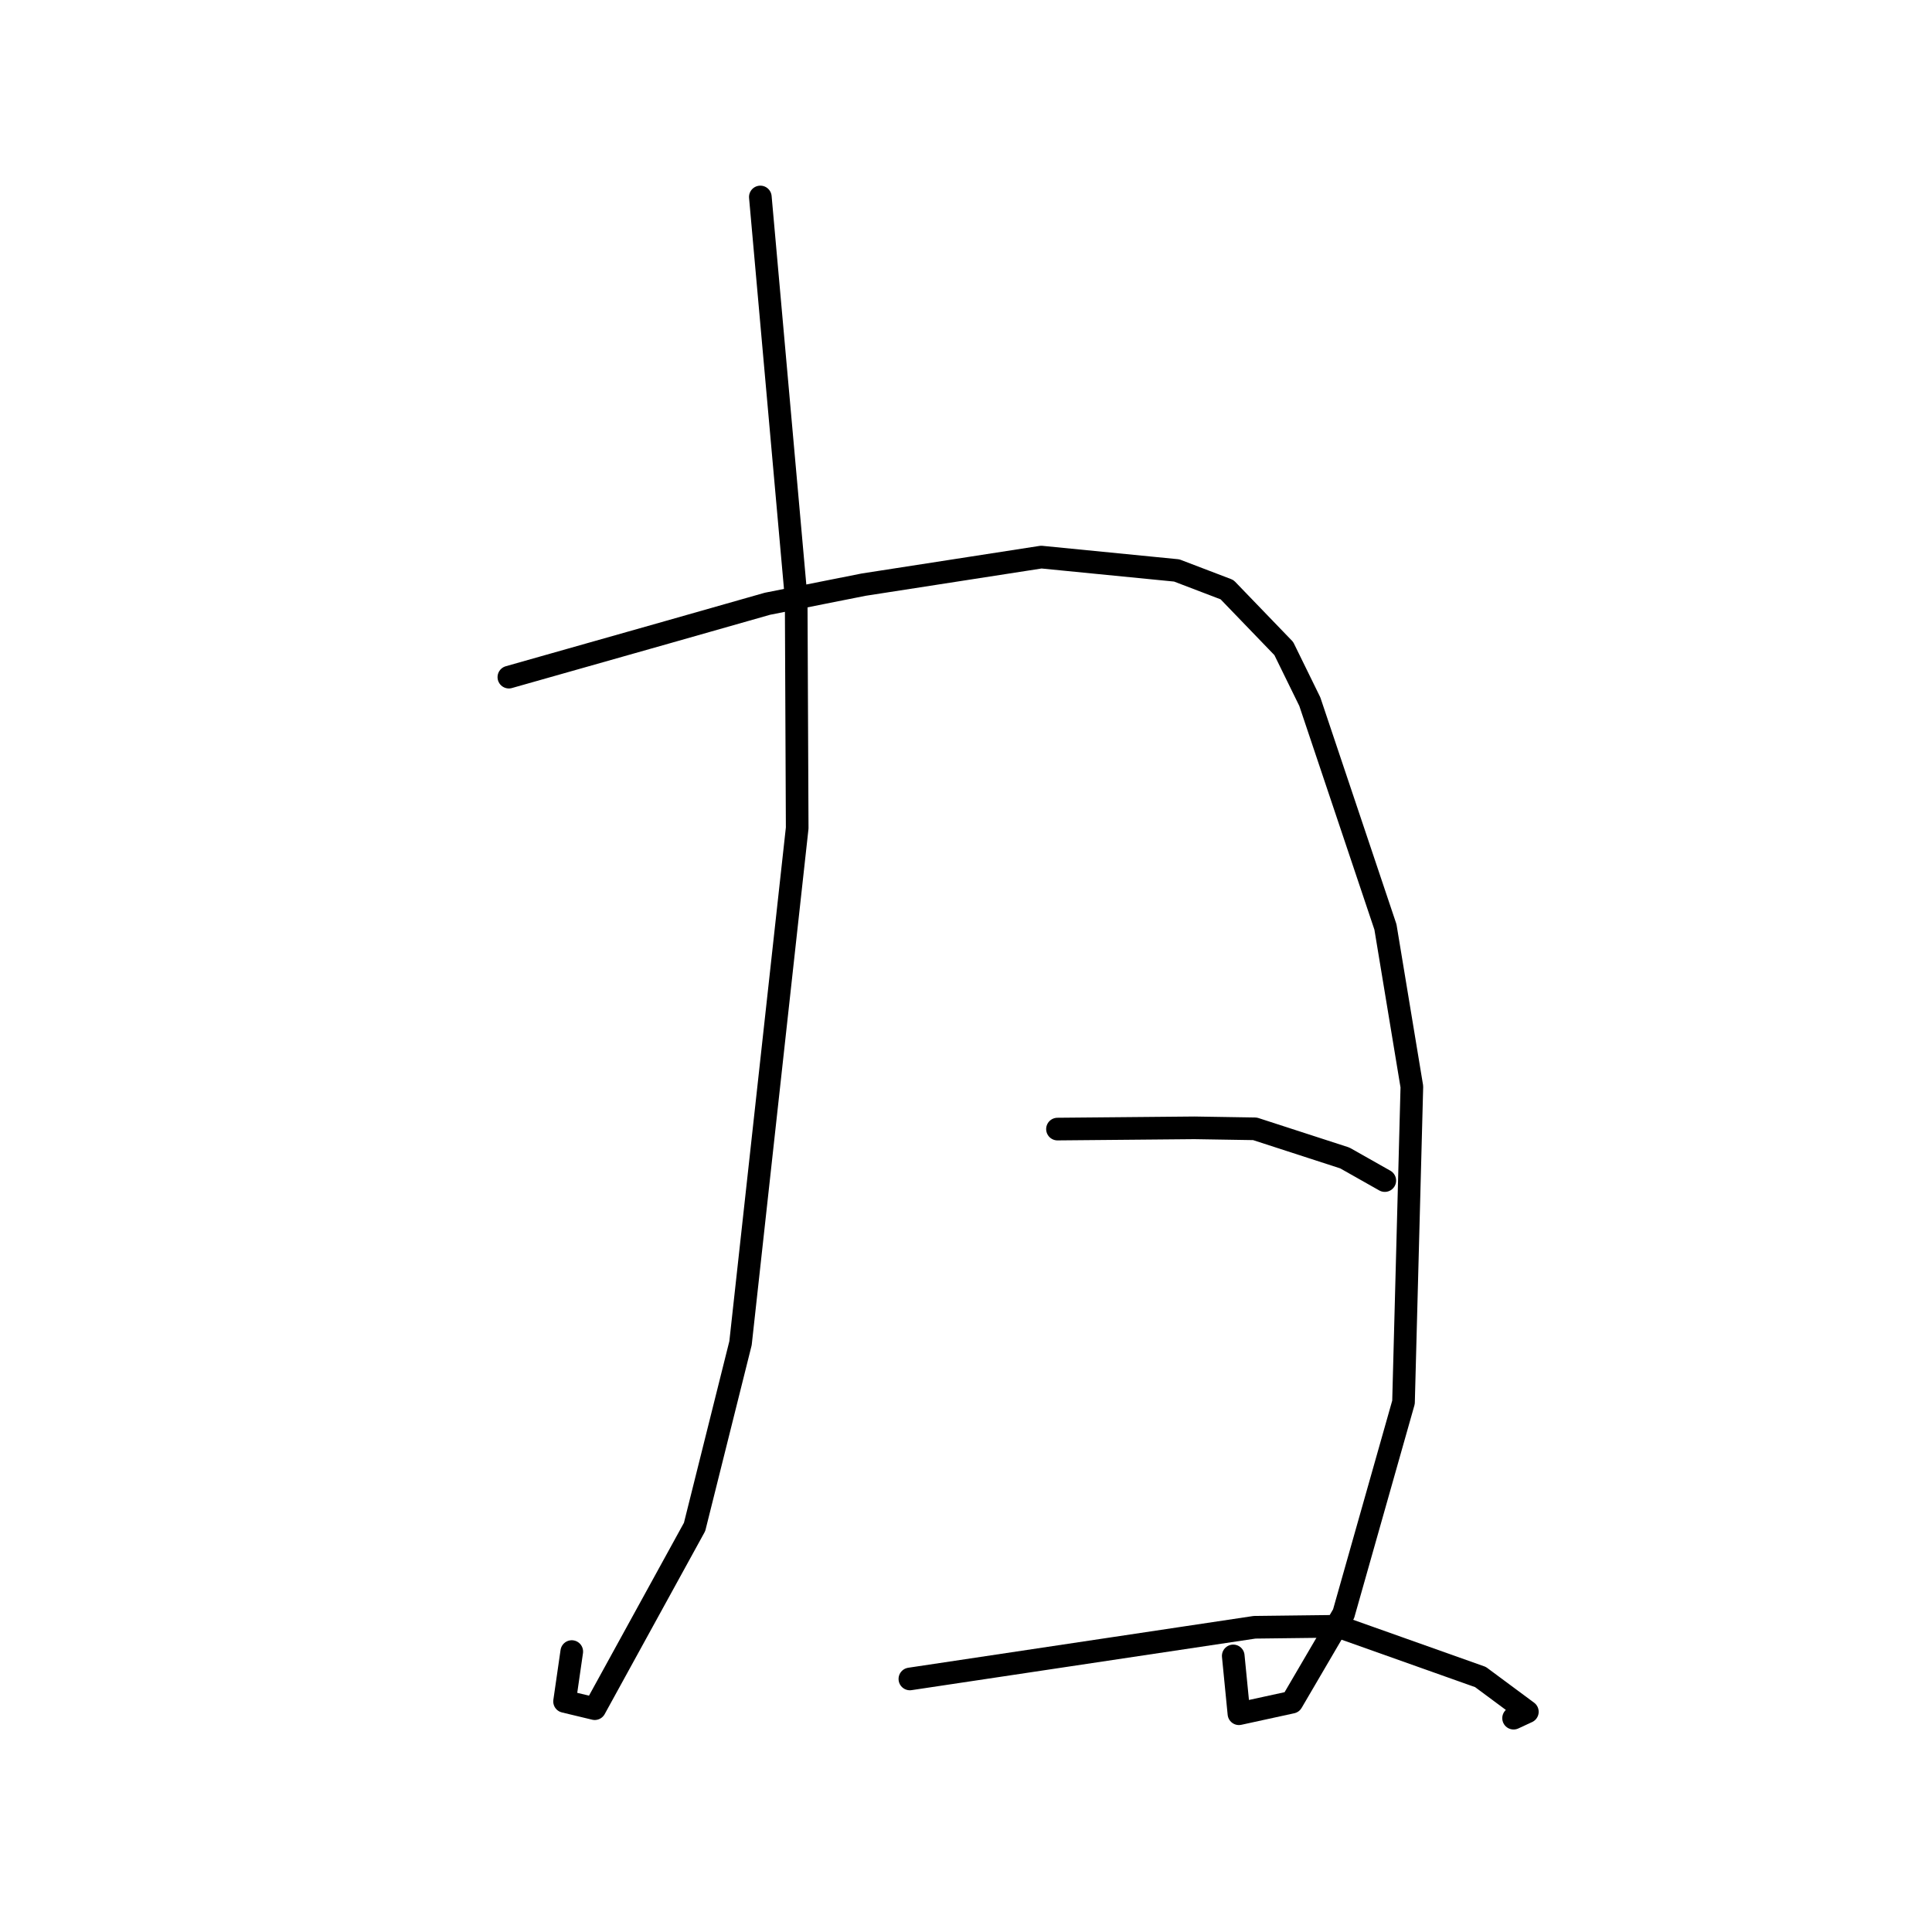 <?xml version="1.0" standalone="no"?>
    <svg width="256" height="256" xmlns="http://www.w3.org/2000/svg" version="1.1">
    <polyline stroke="black" stroke-width="3" stroke-linecap="round" fill="transparent" stroke-linejoin="round" points="100.749 26.1 103.124 52.694 105.498 79.287 105.632 109.718 98.123 177.974 92.035 202.326 78.809 226.408 74.808 225.448 75.762 218.841 " />
        <polyline stroke="black" stroke-width="3" stroke-linecap="round" fill="transparent" stroke-linejoin="round" points="67.427 89.725 77.986 86.733 88.545 83.741 101.69 80.001 114.445 77.467 137.974 73.818 155.918 75.587 162.587 78.134 170.108 85.936 173.556 92.97 183.578 122.827 187.079 143.99 185.972 185.811 178.033 213.833 171.176 225.55 164.164 227.079 163.411 219.417 " />
        <polyline stroke="black" stroke-width="3" stroke-linecap="round" fill="transparent" stroke-linejoin="round" points="140.121 149.609 149.195 149.527 158.268 149.444 166.29 149.574 178.193 153.436 183.142 156.233 183.493 156.432 " />
        <polyline stroke="black" stroke-width="3" stroke-linecap="round" fill="transparent" stroke-linejoin="round" points="120.563 222.47 143.4 219.046 166.237 215.622 177.236 215.49 196.17 222.214 202.383 226.82 200.558 227.667 " />
        </svg>